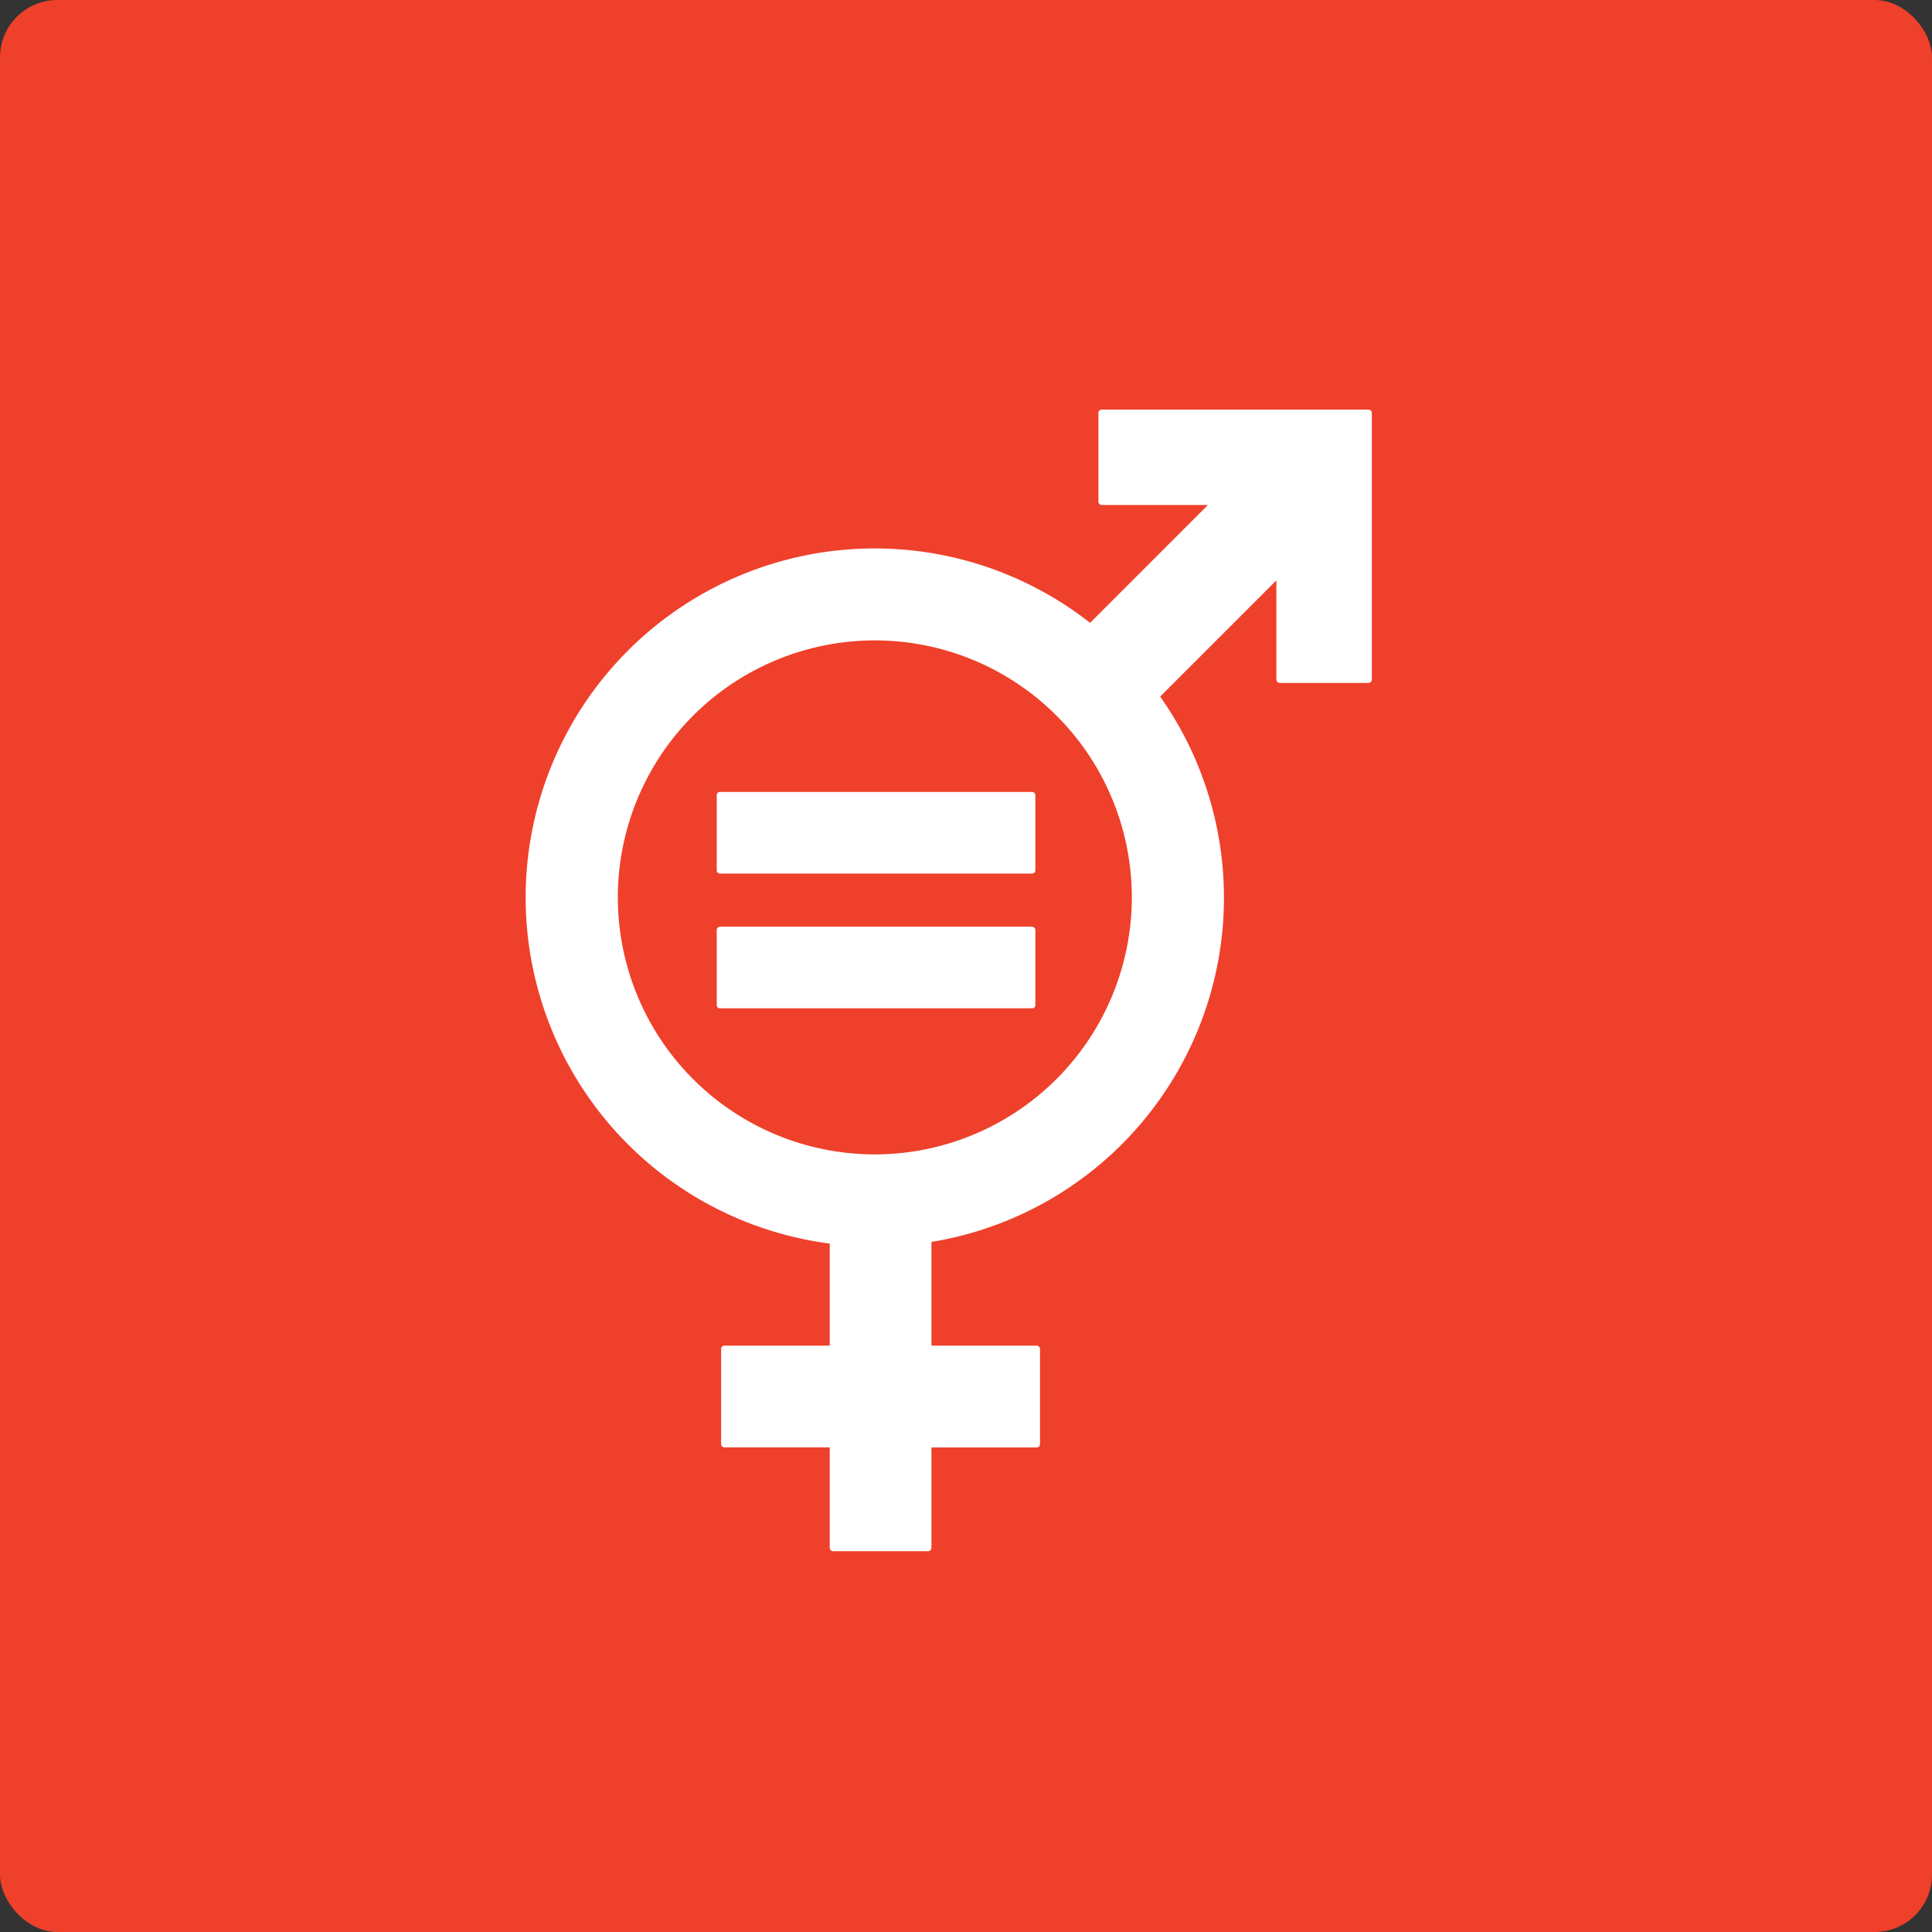 <svg xmlns="http://www.w3.org/2000/svg" width="101" height="101" viewBox="0 0 101 101">
  <rect x="0" y="0" width="101" height="101" fill="#333333" stroke="none"/>
  <g id="Group_36724" data-name="Group 36724" transform="translate(-0.151 0.242)">
    <rect id="Rectangle_38161" data-name="Rectangle 38161" width="101" height="101" rx="3" transform="translate(0.151 -0.242)" fill="#ef402b"/>
    <g id="_5" data-name="5" transform="translate(27.633 21.17)">
      <path id="Path_38967" data-name="Path 38967" d="M53.32,6.143H39.384a.178.178,0,0,0-.177.177v4.631a.178.178,0,0,0,.177.179h5.549l-6.16,6.162a18.246,18.246,0,1,0-13.611,32.45v5.335h-5.5a.177.177,0,0,0-.179.177v4.964a.176.176,0,0,0,.179.177h5.5v5.252a.178.178,0,0,0,.177.177H30.3a.179.179,0,0,0,.179-.177V60.4h5.5a.175.175,0,0,0,.175-.177V55.255a.176.176,0,0,0-.175-.177h-5.5V49.655A18.235,18.235,0,0,0,42.435,21.147l6.075-6.075v5.184a.178.178,0,0,0,.179.177H53.32a.18.18,0,0,0,.181-.177V6.318a.178.178,0,0,0-.181-.175M27.519,45.08A13.435,13.435,0,1,1,40.954,31.646,13.449,13.449,0,0,1,27.519,45.08" transform="translate(-9.267 -6.143)" fill="#fff"/>
      <path id="Path_38968" data-name="Path 38968" d="M30.87,16.416H14.576a.169.169,0,0,0-.177.158V20.52a.169.169,0,0,0,.177.162h16.3a.17.17,0,0,0,.181-.162V16.574a.174.174,0,0,0-.183-.158" transform="translate(-4.413 3.573)" fill="#fff"/>
      <path id="Path_38969" data-name="Path 38969" d="M30.87,20.036H14.576a.171.171,0,0,0-.177.163v3.944a.168.168,0,0,0,.177.16h16.3a.17.17,0,0,0,.181-.16V20.2a.176.176,0,0,0-.183-.163" transform="translate(-4.413 6.997)" fill="#fff"/>
    </g>
  </g>
</svg>
